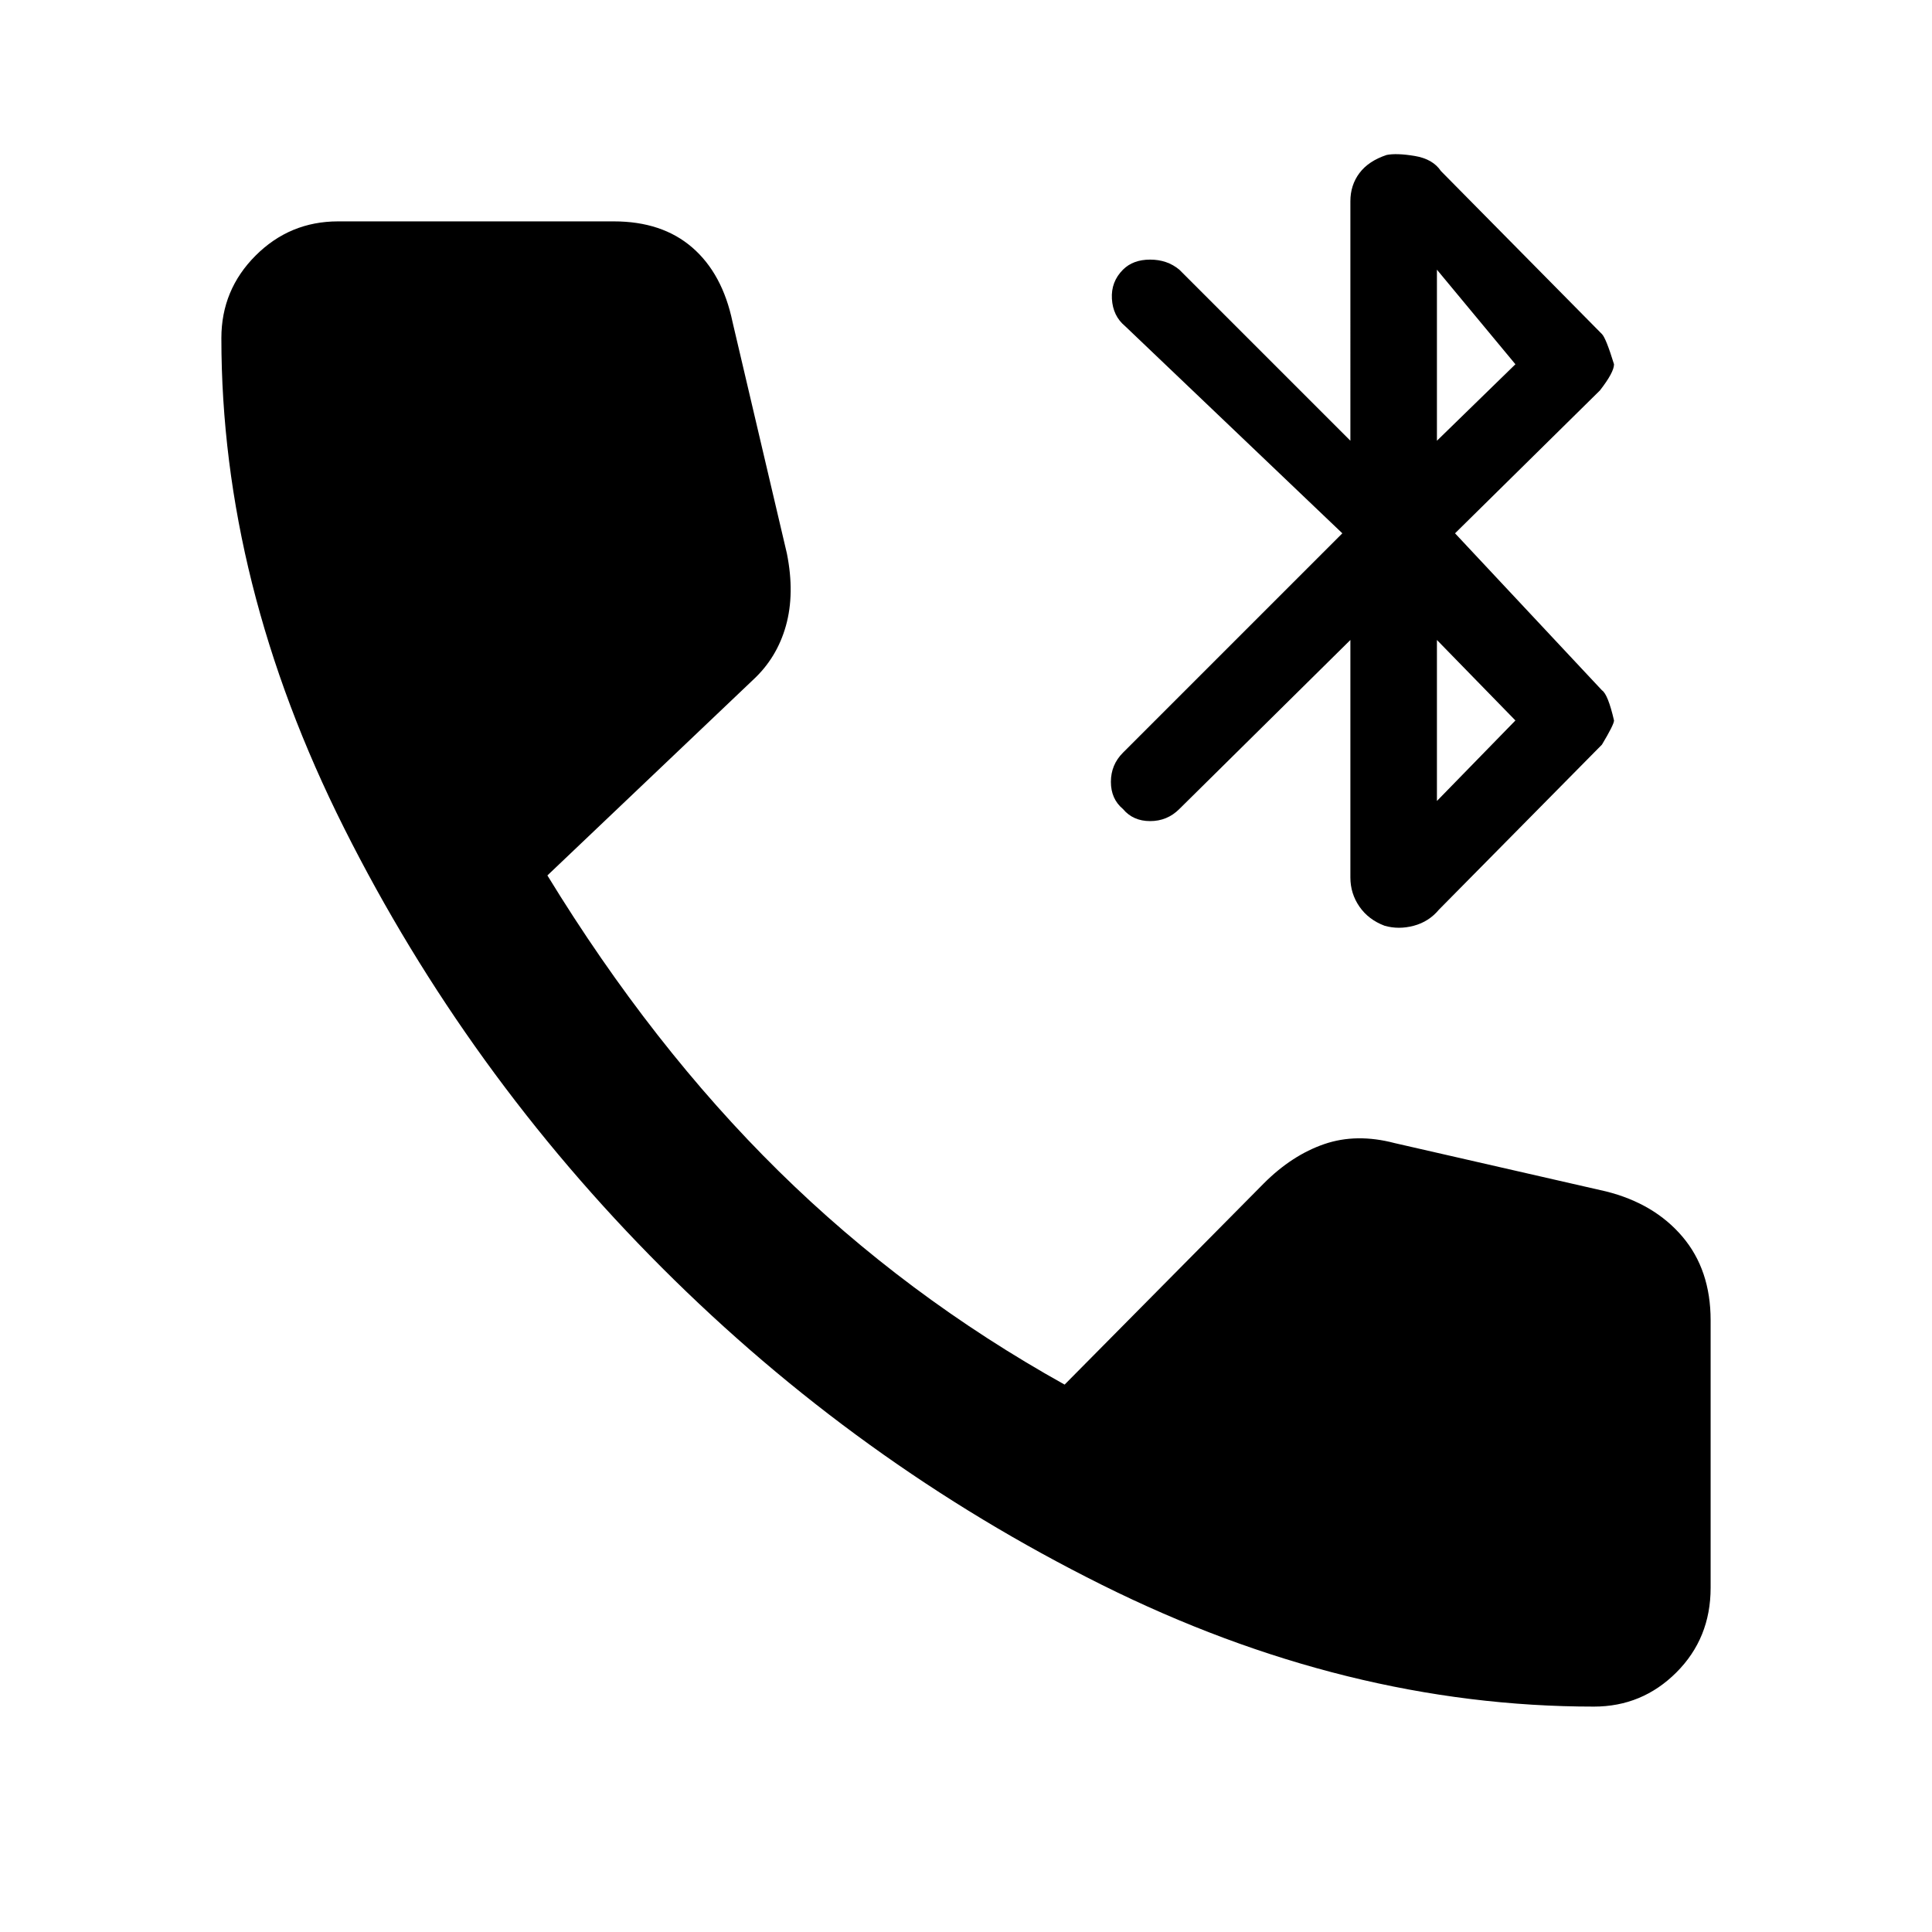 <svg xmlns="http://www.w3.org/2000/svg" height="48" width="48"><path d="M33.55 21.8v-5.9l-4.25 4.2q-.3.3-.725.3t-.675-.3q-.3-.25-.3-.675 0-.425.3-.725l5.45-5.45-5.4-5.15q-.3-.25-.325-.675Q27.6 7 27.9 6.7q.25-.25.675-.25.425 0 .725.25l4.25 4.25V5q0-.4.225-.7.225-.3.675-.45.25-.05.7.025.45.075.65.375l4 4.05q.1.1.3.75 0 .2-.35.65l-3.6 3.55 3.65 3.9q.15.1.3.75 0 .1-.3.6l-4.05 4.1q-.25.3-.625.4-.375.1-.725 0-.4-.15-.625-.475-.225-.325-.225-.725Zm2.15-10.85 1.95-1.9L35.7 6.7Zm0 8.95 1.95-2-1.95-2Zm3.9 22.5q-6.15 0-12.225-3.025Q21.3 36.35 16.45 31.5q-4.85-4.85-7.9-10.925Q5.5 14.5 5.5 8.4q0-1.2.85-2.05.85-.85 2.05-.85h6.85q1.2 0 1.95.65t1 1.85l1.35 5.75q.2 1-.025 1.8T18.7 16.9l-5.1 4.85q2.6 4.25 5.75 7.35 3.15 3.1 7.1 5.3l4.95-5q.7-.7 1.5-.975t1.75-.025l5.25 1.2q1.2.3 1.9 1.125t.7 2.075v6.65q0 1.25-.85 2.1-.85.85-2.05.85Z"/></svg>